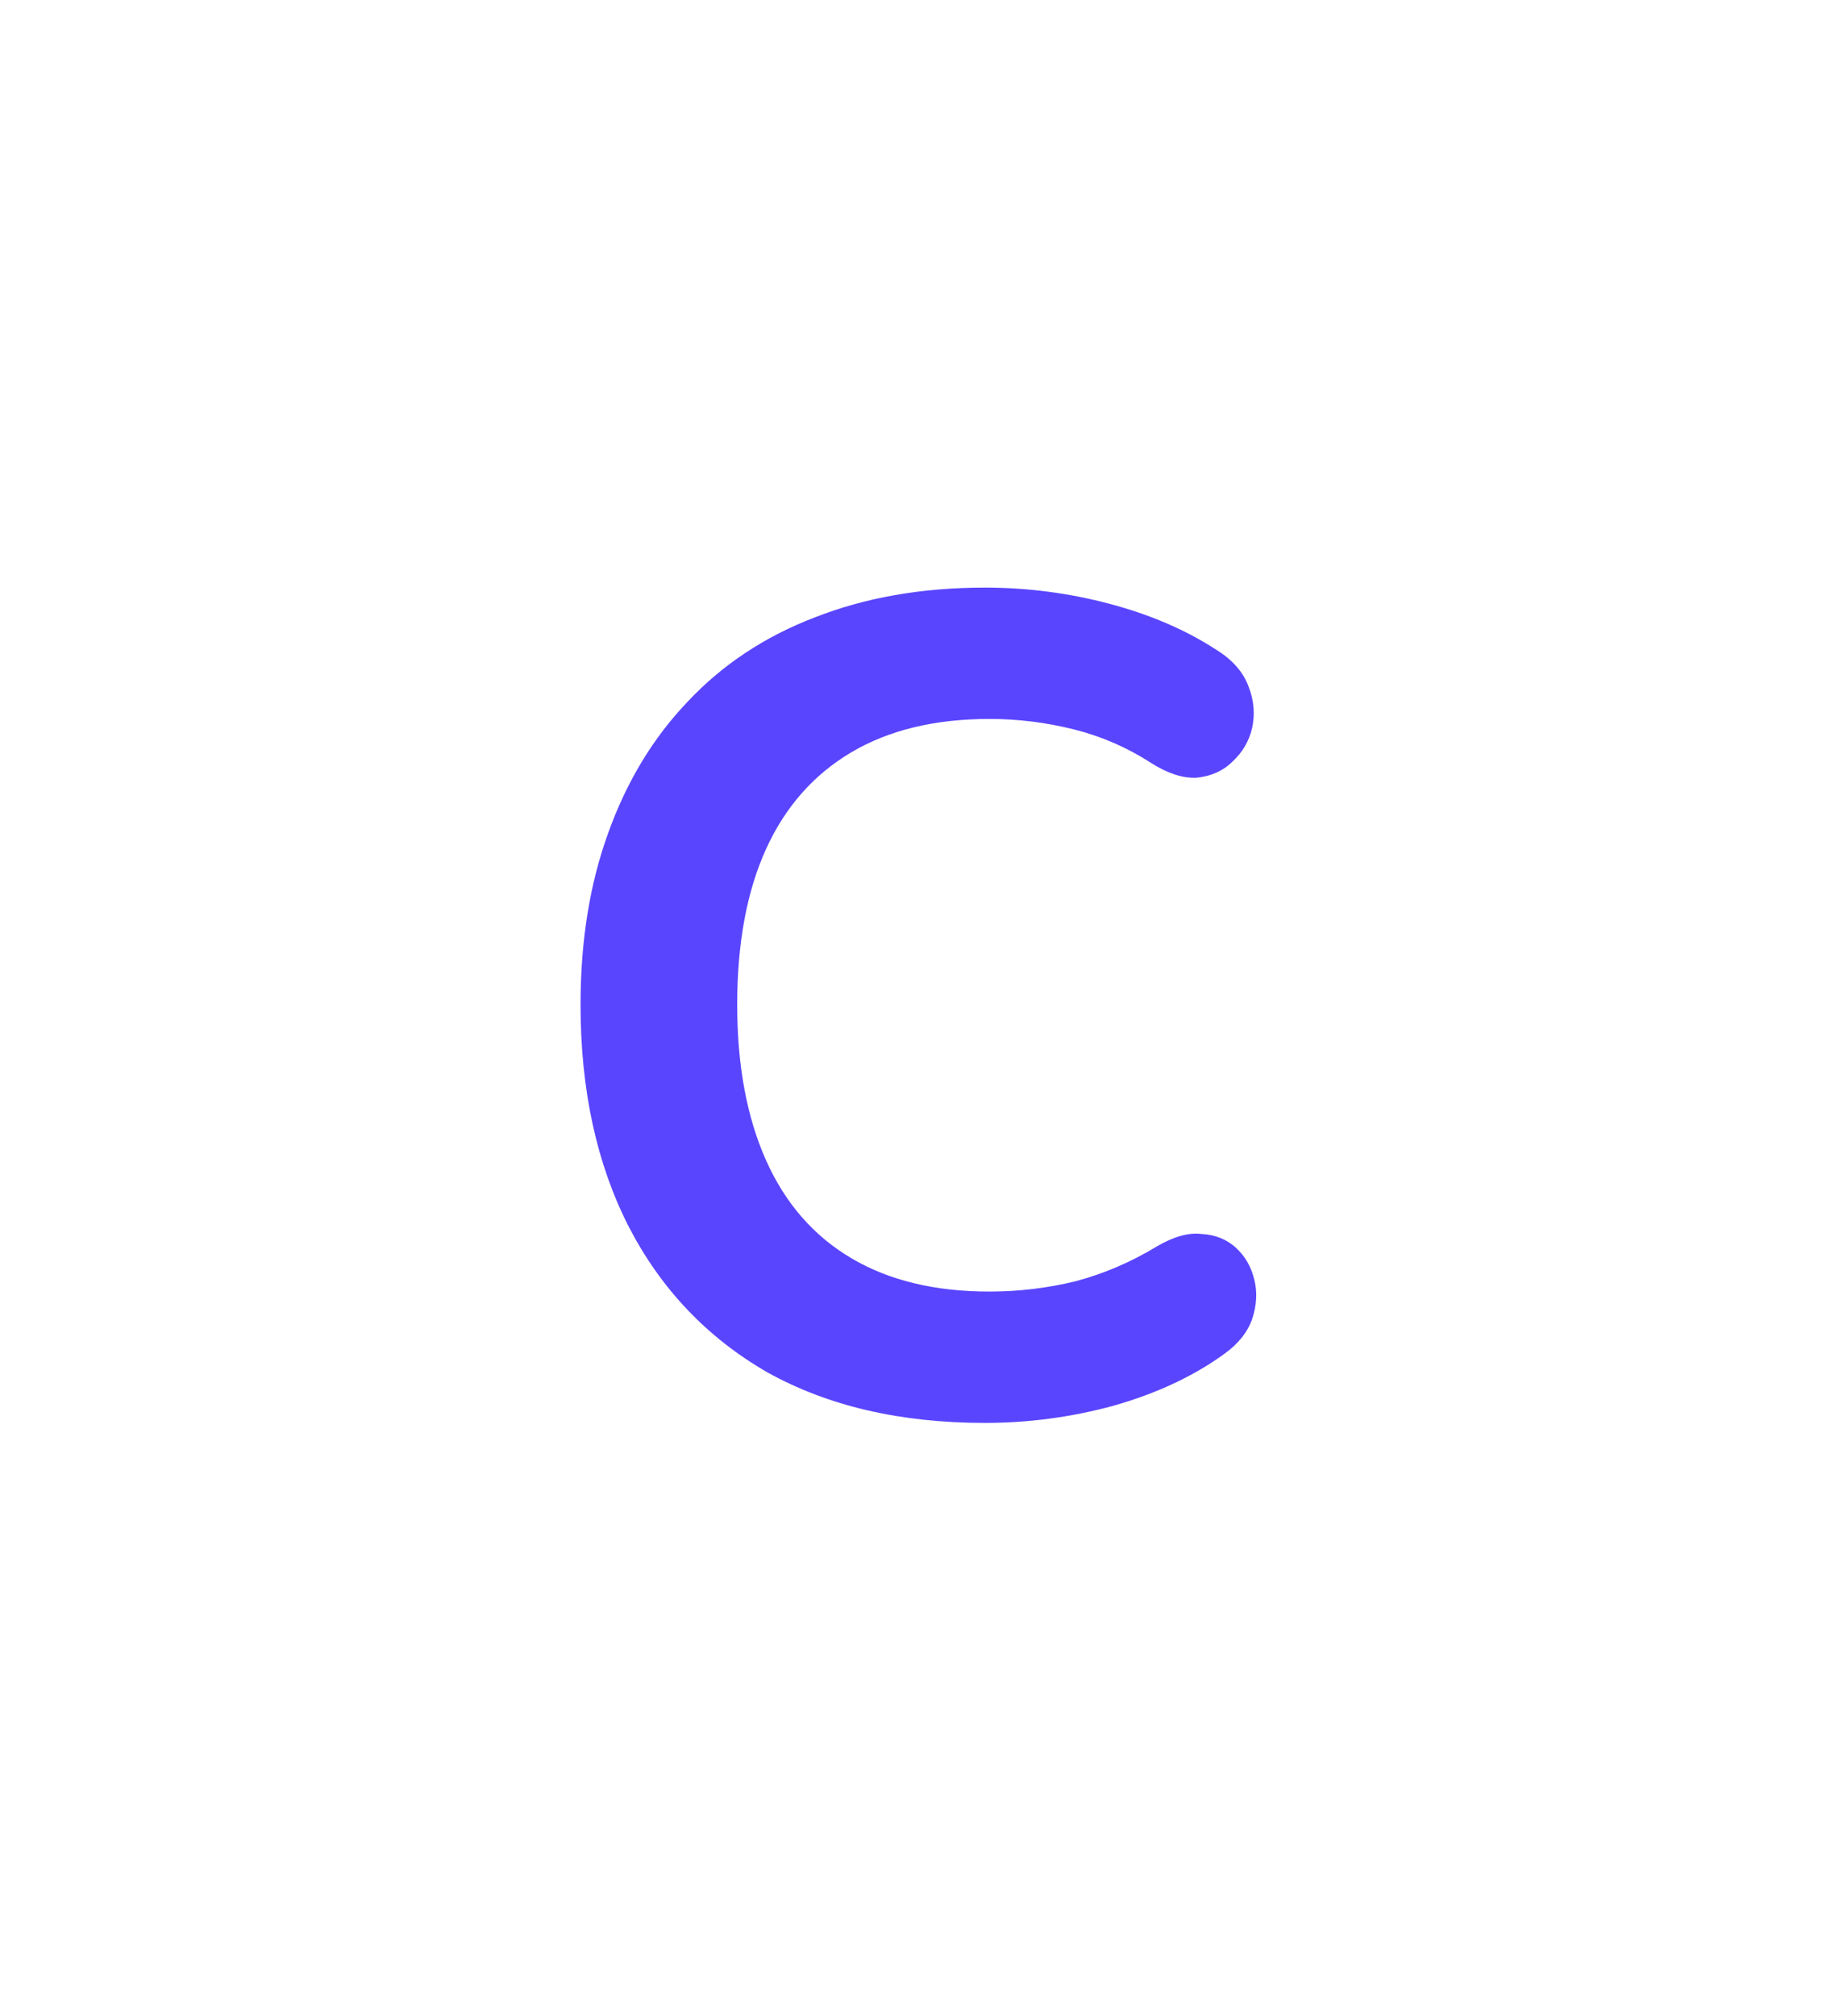 <svg width="32" height="35" viewBox="0 0 32 35" fill="none" xmlns="http://www.w3.org/2000/svg">
<g filter="url(#filter0_d_262_61)">
<path d="M17.1 20.7C15.633 20.7 14.373 20.407 13.32 19.82C12.28 19.22 11.48 18.38 10.92 17.3C10.36 16.207 10.08 14.92 10.08 13.44C10.08 12.333 10.24 11.34 10.56 10.46C10.88 9.567 11.34 8.807 11.94 8.18C12.54 7.54 13.273 7.053 14.14 6.72C15.02 6.373 16.007 6.2 17.1 6.2C17.833 6.2 18.553 6.293 19.26 6.48C19.967 6.667 20.587 6.933 21.12 7.28C21.4 7.453 21.587 7.667 21.68 7.92C21.773 8.16 21.793 8.4 21.74 8.64C21.687 8.867 21.573 9.06 21.4 9.22C21.24 9.38 21.033 9.473 20.78 9.5C20.54 9.513 20.273 9.427 19.98 9.24C19.567 8.973 19.12 8.78 18.64 8.66C18.16 8.54 17.673 8.48 17.18 8.48C16.233 8.48 15.433 8.673 14.78 9.06C14.127 9.447 13.633 10.007 13.3 10.74C12.967 11.473 12.8 12.373 12.8 13.44C12.8 14.493 12.967 15.393 13.3 16.14C13.633 16.887 14.127 17.453 14.78 17.84C15.433 18.227 16.233 18.42 17.18 18.42C17.687 18.42 18.187 18.36 18.68 18.24C19.173 18.107 19.64 17.907 20.08 17.64C20.373 17.467 20.633 17.393 20.86 17.42C21.1 17.433 21.3 17.513 21.46 17.66C21.62 17.807 21.727 17.993 21.78 18.22C21.833 18.433 21.82 18.66 21.74 18.9C21.66 19.127 21.5 19.327 21.26 19.5C20.727 19.887 20.087 20.187 19.34 20.4C18.607 20.6 17.86 20.7 17.1 20.7Z" fill="#5A45FE"/>
</g>
<defs>
<filter id="filter0_d_262_61" x="0.08" y="0.2" width="31.78" height="34.5" filterUnits="userSpaceOnUse" color-interpolation-filters="sRGB">
<feFlood flood-opacity="0" result="BackgroundImageFix"/>
<feColorMatrix in="SourceAlpha" type="matrix" values="0 0 0 0 0 0 0 0 0 0 0 0 0 0 0 0 0 0 127 0" result="hardAlpha"/>
<feOffset dy="4"/>
<feGaussianBlur stdDeviation="5"/>
<feComposite in2="hardAlpha" operator="out"/>
<feColorMatrix type="matrix" values="0 0 0 0 0.353 0 0 0 0 0.271 0 0 0 0 0.996 0 0 0 0.5 0"/>
<feBlend mode="normal" in2="BackgroundImageFix" result="effect1_dropShadow_262_61"/>
<feBlend mode="normal" in="SourceGraphic" in2="effect1_dropShadow_262_61" result="shape"/>
</filter>
</defs>
</svg>
